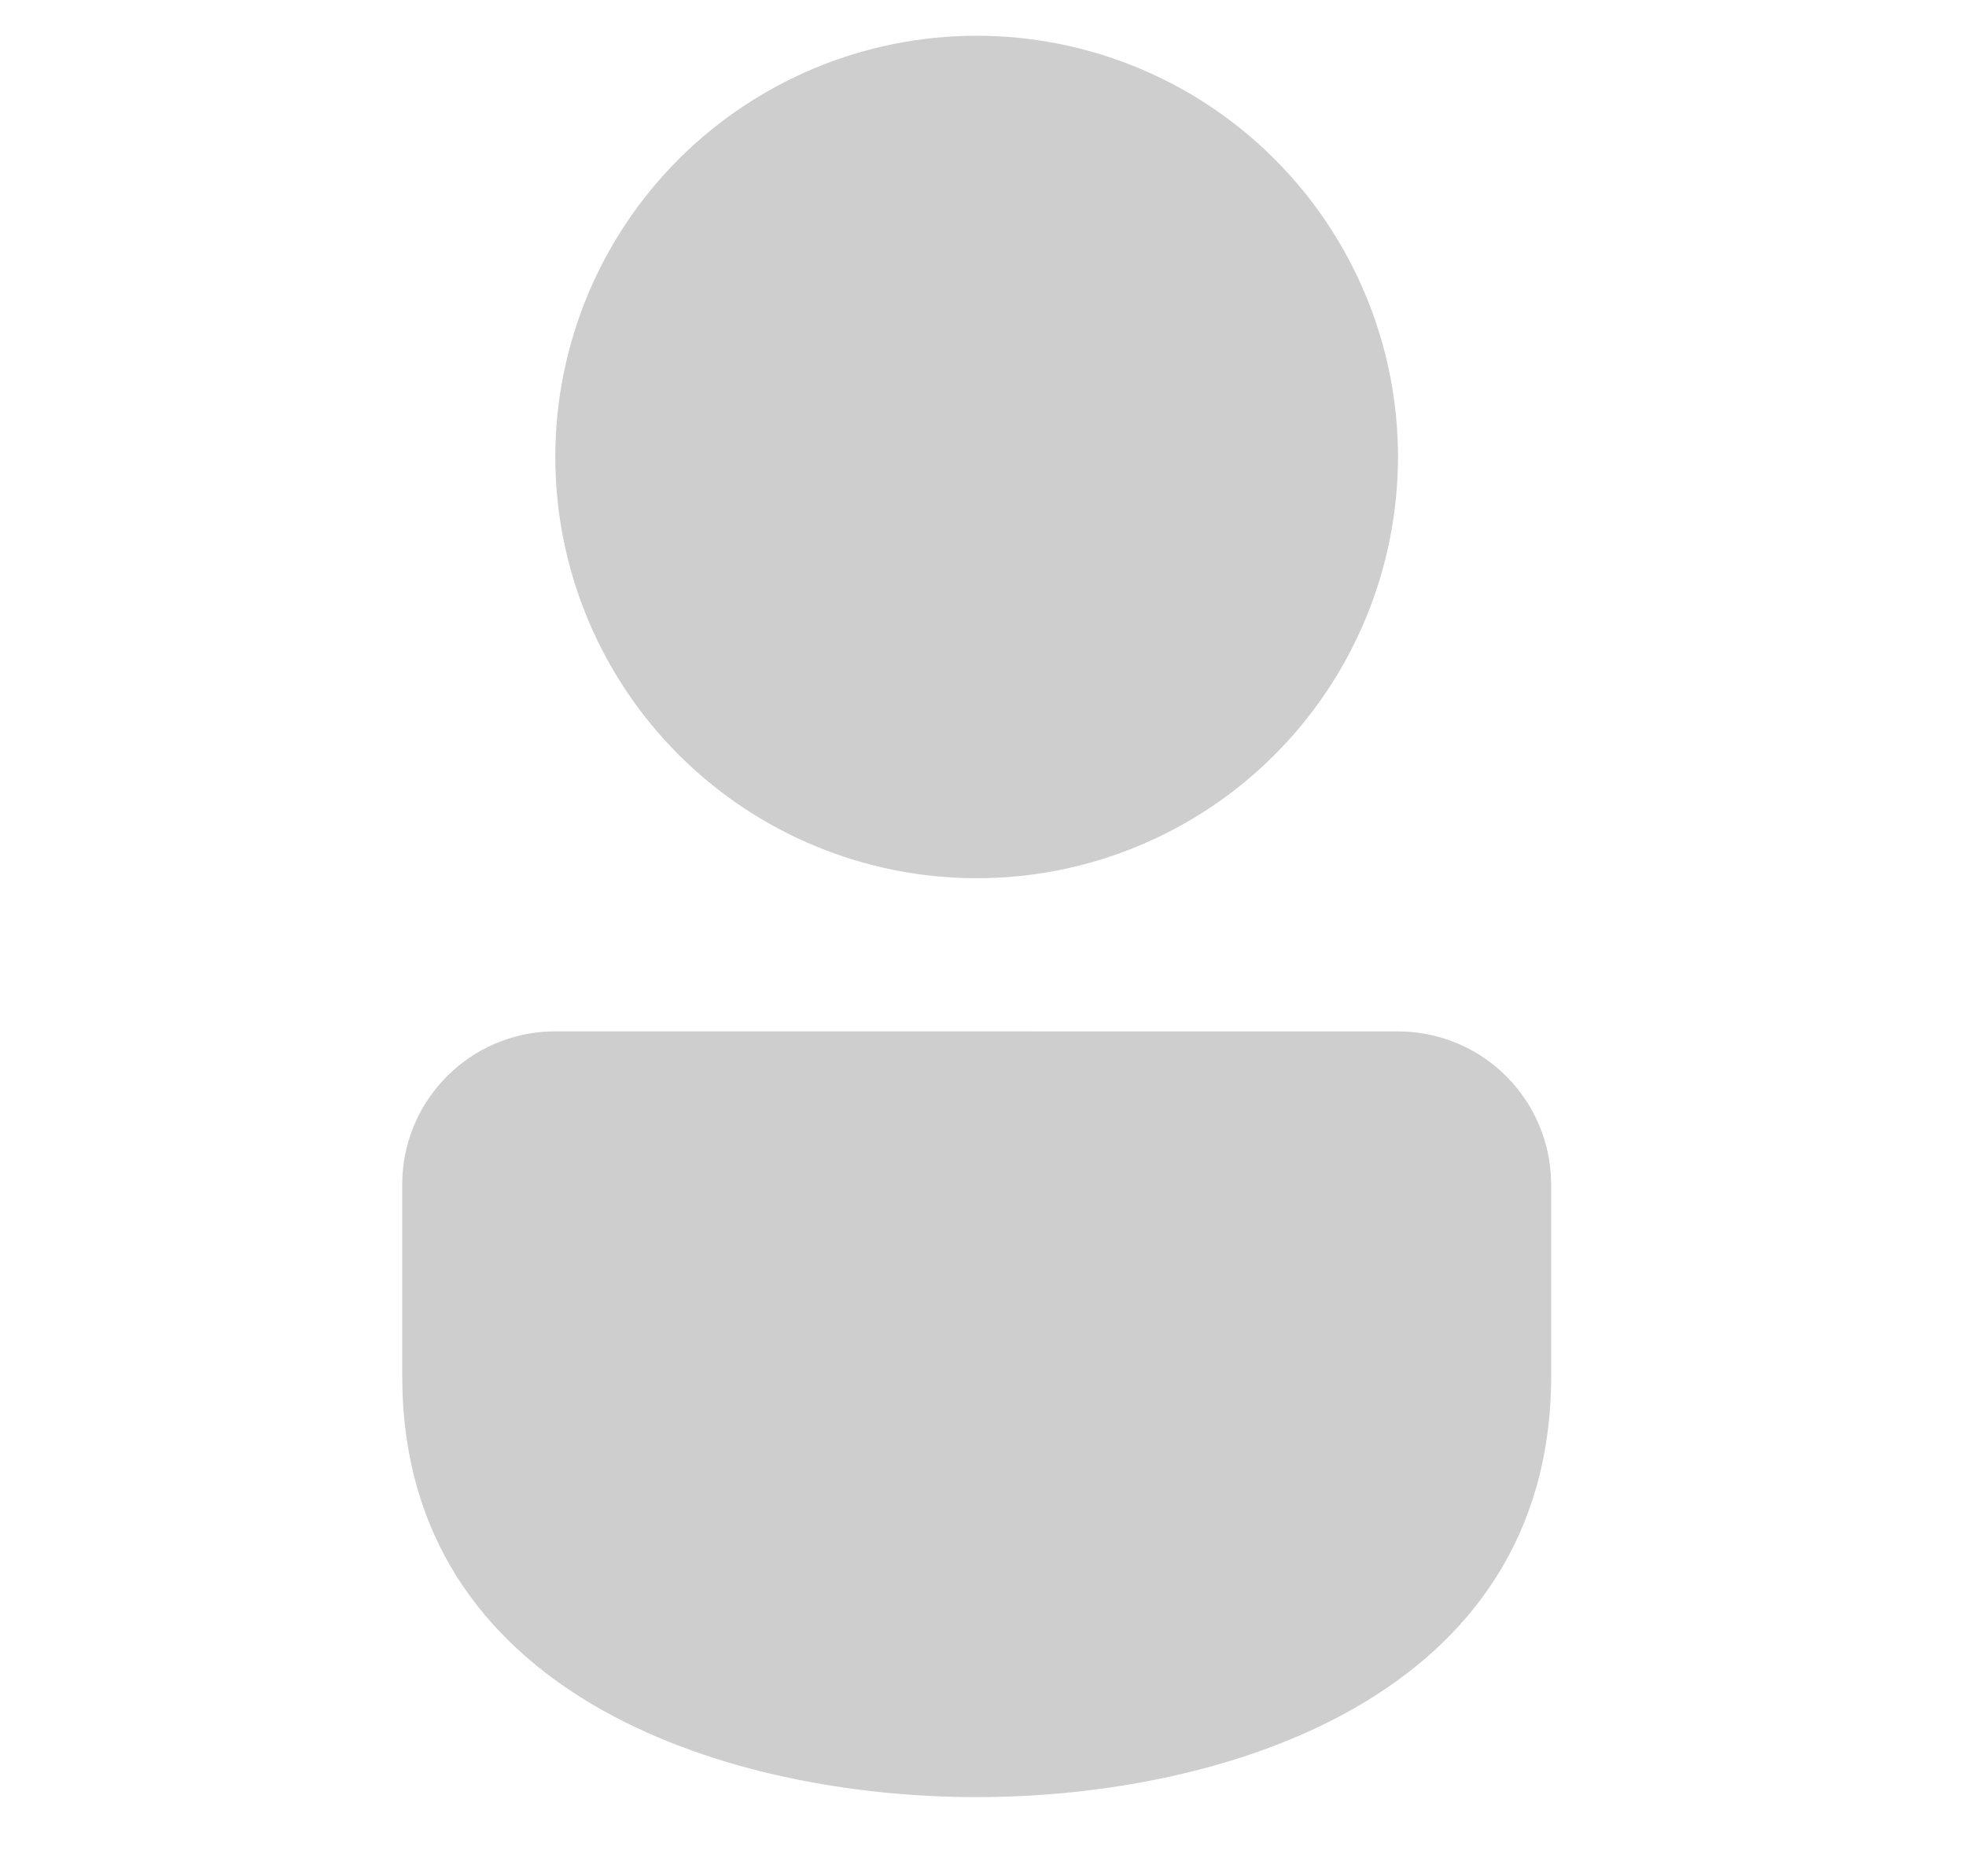 <svg width="22" height="21" viewBox="0 0 13 21" fill="none" xmlns="http://www.w3.org/2000/svg">
<path d="M1.715 11.543L11.144 11.544C11.576 11.544 11.992 11.707 12.309 12.001C12.626 12.295 12.82 12.698 12.853 13.13L12.858 13.258V15.4C12.857 19 9.183 20.114 6.429 20.114C3.73 20.114 0.147 19.045 0.005 15.613L0.001 15.4V13.257C0.001 12.354 0.7 11.613 1.586 11.548L1.715 11.543ZM6.429 0.4C7.048 0.4 7.662 0.522 8.234 0.759C8.806 0.996 9.325 1.343 9.763 1.781C10.201 2.219 10.548 2.739 10.785 3.311C11.022 3.883 11.144 4.496 11.144 5.115C11.143 5.734 11.021 6.347 10.784 6.919C10.547 7.491 10.2 8.011 9.762 8.449C9.325 8.887 8.805 9.234 8.233 9.471C7.661 9.708 7.048 9.83 6.428 9.829C5.178 9.829 3.979 9.332 3.095 8.448C2.211 7.564 1.714 6.365 1.714 5.114C1.714 3.864 2.211 2.665 3.095 1.781C3.98 0.897 5.179 0.4 6.429 0.4Z" fill="#CECECE"/>
</svg>

